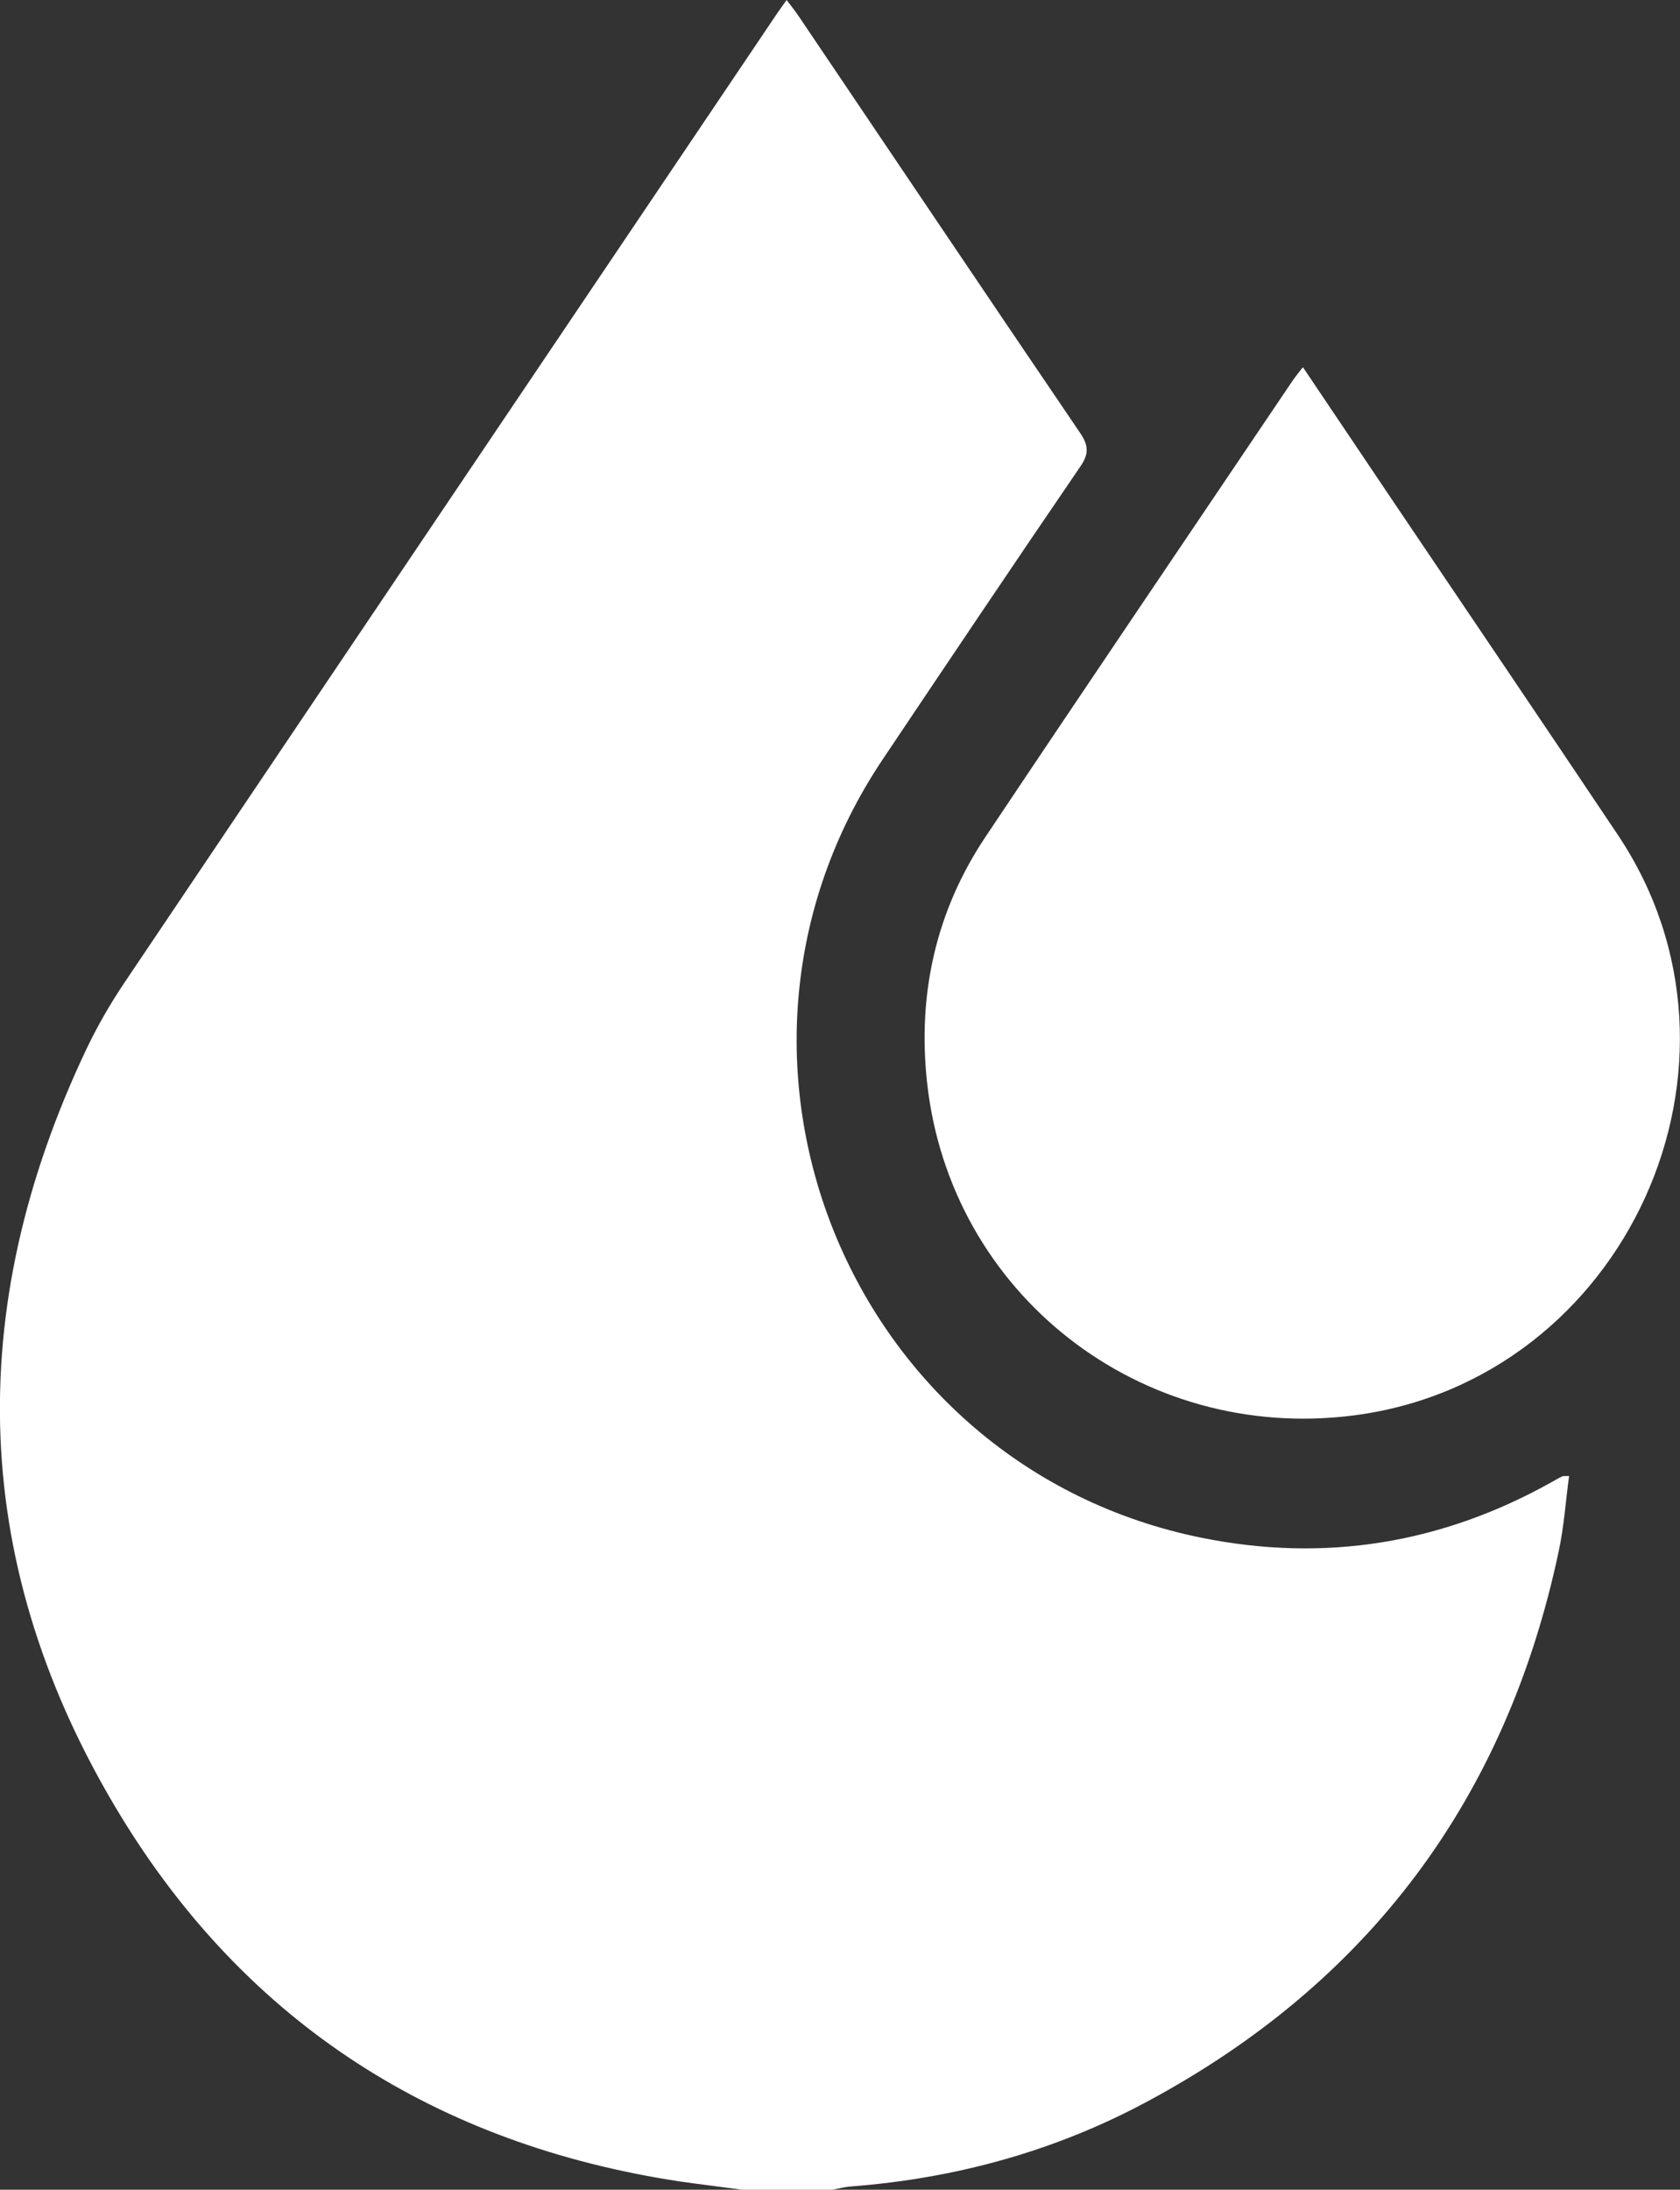 <?xml version="1.0" encoding="UTF-8"?><svg xmlns="http://www.w3.org/2000/svg" viewBox="0 0 82.1 106.98"><rect x="0" y="0" width="82.1" height="106.98" fill="#333333" stroke="none"/><defs><style>.e{fill:#fff;}</style></defs><g id="a"/><g id="b"><g id="c"><g id="d"><g><path class="e" d="M36.28,106.98c-1.03-.14-2.06-.26-3.09-.41-11.81-1.8-21.08-7.67-27.29-17.85-7.37-12.09-7.74-24.7-1.67-37.48,.54-1.13,1.17-2.22,1.87-3.26C16.69,32.24,27.3,16.5,37.9,.77c.15-.23,.32-.45,.54-.77,.23,.3,.43,.55,.61,.82,4.58,6.78,9.14,13.57,13.74,20.34,.42,.62,.42,1.03,0,1.64-3.24,4.74-6.44,9.51-9.64,14.28-9.81,14.61-1.65,34.57,15.58,38.05,5.99,1.21,11.7,.29,17.06-2.7,.18-.1,.36-.21,.55-.3,.06-.03,.13-.01,.34-.02-.17,1.25-.25,2.49-.51,3.69-2.56,12.07-9.27,21.07-20.14,26.89-4.49,2.41-9.35,3.74-14.45,4.13-.31,.02-.61,.11-.92,.16h-4.39Z"/><path class="e" d="M63.68,17.95c1.53,2.28,2.97,4.41,4.4,6.54,3.66,5.43,7.33,10.84,10.97,16.28,7.48,11.14,.42,26.66-12.89,28.38-10.41,1.34-19.75-5.93-20.86-16.31-.46-4.29,.44-8.33,2.85-11.94,4.97-7.44,9.99-14.84,14.99-22.26,.13-.19,.28-.38,.52-.69Z"/></g></g></g></g></svg>